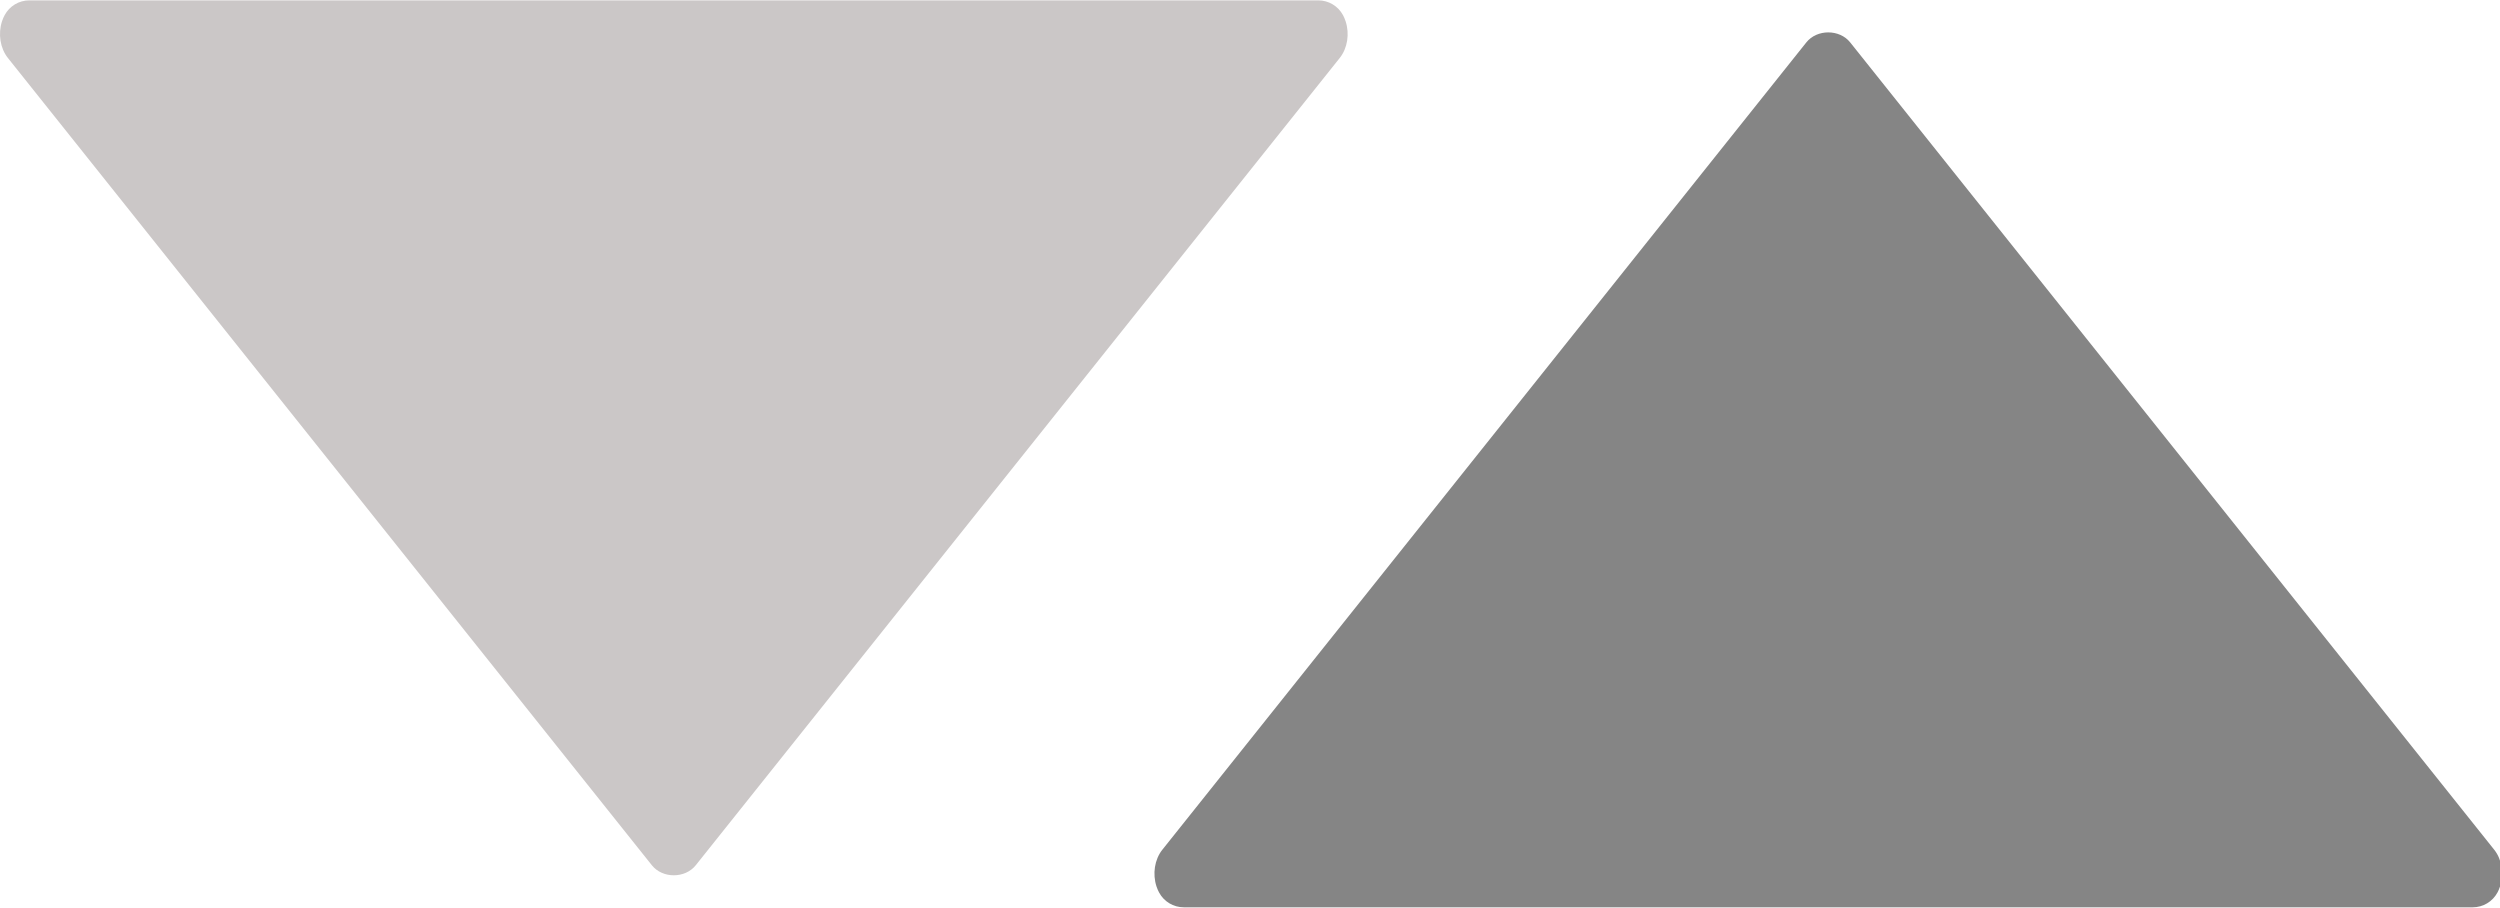 <?xml version="1.0" encoding="UTF-8" standalone="no"?>
<svg
   xmlns:dc="http://purl.org/dc/elements/1.1/"
   xmlns:cc="http://creativecommons.org/ns#"
   xmlns:rdf="http://www.w3.org/1999/02/22-rdf-syntax-ns#"
   xmlns:svg="http://www.w3.org/2000/svg"
   xmlns="http://www.w3.org/2000/svg"
   xmlns:sodipodi="http://sodipodi.sourceforge.net/DTD/sodipodi-0.dtd"
   xmlns:inkscape="http://www.inkscape.org/namespaces/inkscape"
   sodipodi:docname="sort-asc.svg"
   inkscape:version="1.0 (4035a4fb49, 2020-05-01)"
   id="svg16"
   version="1.1"
   viewBox="0 0 47.269 17.162"
   height="17.162mm"
   width="47.269mm">
  <defs
     id="defs10" />
  <sodipodi:namedview
     inkscape:window-maximized="1"
     inkscape:window-y="28"
     inkscape:window-x="0"
     inkscape:window-height="1384"
     inkscape:window-width="2560"
     fit-margin-bottom="0"
     fit-margin-right="0"
     fit-margin-left="0"
     fit-margin-top="0"
     inkscape:guide-bbox="true"
     showguides="true"
     showgrid="false"
     inkscape:document-rotation="0"
     inkscape:current-layer="layer1"
     inkscape:document-units="mm"
     inkscape:cy="74.504003"
     inkscape:cx="-22.986672"
     inkscape:zoom="1.979899"
     inkscape:pageshadow="2"
     inkscape:pageopacity="0.0"
     borderopacity="1.0"
     bordercolor="#666666"
     pagecolor="#ffffff"
     id="base">
    <sodipodi:guide
       id="guide158"
       orientation="0,-1"
       position="41.687,17.143" />
  </sodipodi:namedview>
  <g
     transform="translate(-69.438,-41.748)"
     id="layer1"
     inkscape:groupmode="layer"
     inkscape:label="Ebene 1">
    <g
       style="fill:#cbc7c7;fill-opacity:1"
       transform="matrix(0.265,0,0,0.265,69.438,37.286)"
       id="g90">
      <g
         style="fill:#cbc7c7;fill-opacity:1"
         id="g34">
	<path
   style="fill:#cbc7c7;fill-opacity:1"
   d="m 0.561,20.971 45.951,57.605 c 0.76,0.951 2.367,0.951 3.127,0 L 95.595,20.967 c 0.547,-0.689 0.709,-1.716 0.414,-2.61 C 95.948,18.17 95.88,18.027 95.823,17.92 95.472,17.27 94.798,16.864 94.058,16.864 H 2.093 c -0.736,0 -1.414,0.405 -1.762,1.056 -0.059,0.109 -0.127,0.253 -0.184,0.426 -0.297,0.905 -0.136,1.934 0.414,2.625 z"
   id="path32" />

</g>
      <g
         style="fill:#cbc7c7;fill-opacity:1"
         id="g36">
</g>
      <g
         style="fill:#cbc7c7;fill-opacity:1"
         id="g38">
</g>
      <g
         style="fill:#cbc7c7;fill-opacity:1"
         id="g40">
</g>
      <g
         style="fill:#cbc7c7;fill-opacity:1"
         id="g42">
</g>
      <g
         style="fill:#cbc7c7;fill-opacity:1"
         id="g44">
</g>
      <g
         style="fill:#cbc7c7;fill-opacity:1"
         id="g46">
</g>
      <g
         style="fill:#cbc7c7;fill-opacity:1"
         id="g48">
</g>
      <g
         style="fill:#cbc7c7;fill-opacity:1"
         id="g50">
</g>
      <g
         style="fill:#cbc7c7;fill-opacity:1"
         id="g52">
</g>
      <g
         style="fill:#cbc7c7;fill-opacity:1"
         id="g54">
</g>
      <g
         style="fill:#cbc7c7;fill-opacity:1"
         id="g56">
</g>
      <g
         style="fill:#cbc7c7;fill-opacity:1"
         id="g58">
</g>
      <g
         style="fill:#cbc7c7;fill-opacity:1"
         id="g60">
</g>
      <g
         style="fill:#cbc7c7;fill-opacity:1"
         id="g62">
</g>
      <g
         style="fill:#cbc7c7;fill-opacity:1"
         id="g64">
</g>
    </g>
    <g
       style="fill:#858585;fill-opacity:1"
       id="g90-3"
       transform="matrix(0.265,0,0,-0.265,91.266,63.372)">
      <g
         style="fill:#858585;fill-opacity:1"
         id="g34-6">
        <path
           style="fill:#858585;fill-opacity:1"
           id="path32-7"
           d="m 0.561,20.971 45.951,57.605 c 0.76,0.951 2.367,0.951 3.127,0 L 95.595,20.967 c 0.547,-0.689 0.709,-1.716 0.414,-2.61 C 95.948,18.17 95.88,18.027 95.823,17.92 95.472,17.27 94.798,16.864 94.058,16.864 H 2.093 c -0.736,0 -1.414,0.405 -1.762,1.056 -0.059,0.109 -0.127,0.253 -0.184,0.426 -0.297,0.905 -0.136,1.934 0.414,2.625 z" />
      </g>
      <g
         style="fill:#858585;fill-opacity:1"
         id="g36-5" />
      <g
         style="fill:#858585;fill-opacity:1"
         id="g38-3" />
      <g
         style="fill:#858585;fill-opacity:1"
         id="g40-5" />
      <g
         style="fill:#858585;fill-opacity:1"
         id="g42-6" />
      <g
         style="fill:#858585;fill-opacity:1"
         id="g44-2" />
      <g
         style="fill:#858585;fill-opacity:1"
         id="g46-9" />
      <g
         style="fill:#858585;fill-opacity:1"
         id="g48-1" />
      <g
         style="fill:#858585;fill-opacity:1"
         id="g50-2" />
      <g
         style="fill:#858585;fill-opacity:1"
         id="g52-7" />
      <g
         style="fill:#858585;fill-opacity:1"
         id="g54-0" />
      <g
         style="fill:#858585;fill-opacity:1"
         id="g56-9" />
      <g
         style="fill:#858585;fill-opacity:1"
         id="g58-3" />
      <g
         style="fill:#858585;fill-opacity:1"
         id="g60-6" />
      <g
         style="fill:#858585;fill-opacity:1"
         id="g62-0" />
      <g
         style="fill:#858585;fill-opacity:1"
         id="g64-6" />
    </g>
  </g>
</svg>
